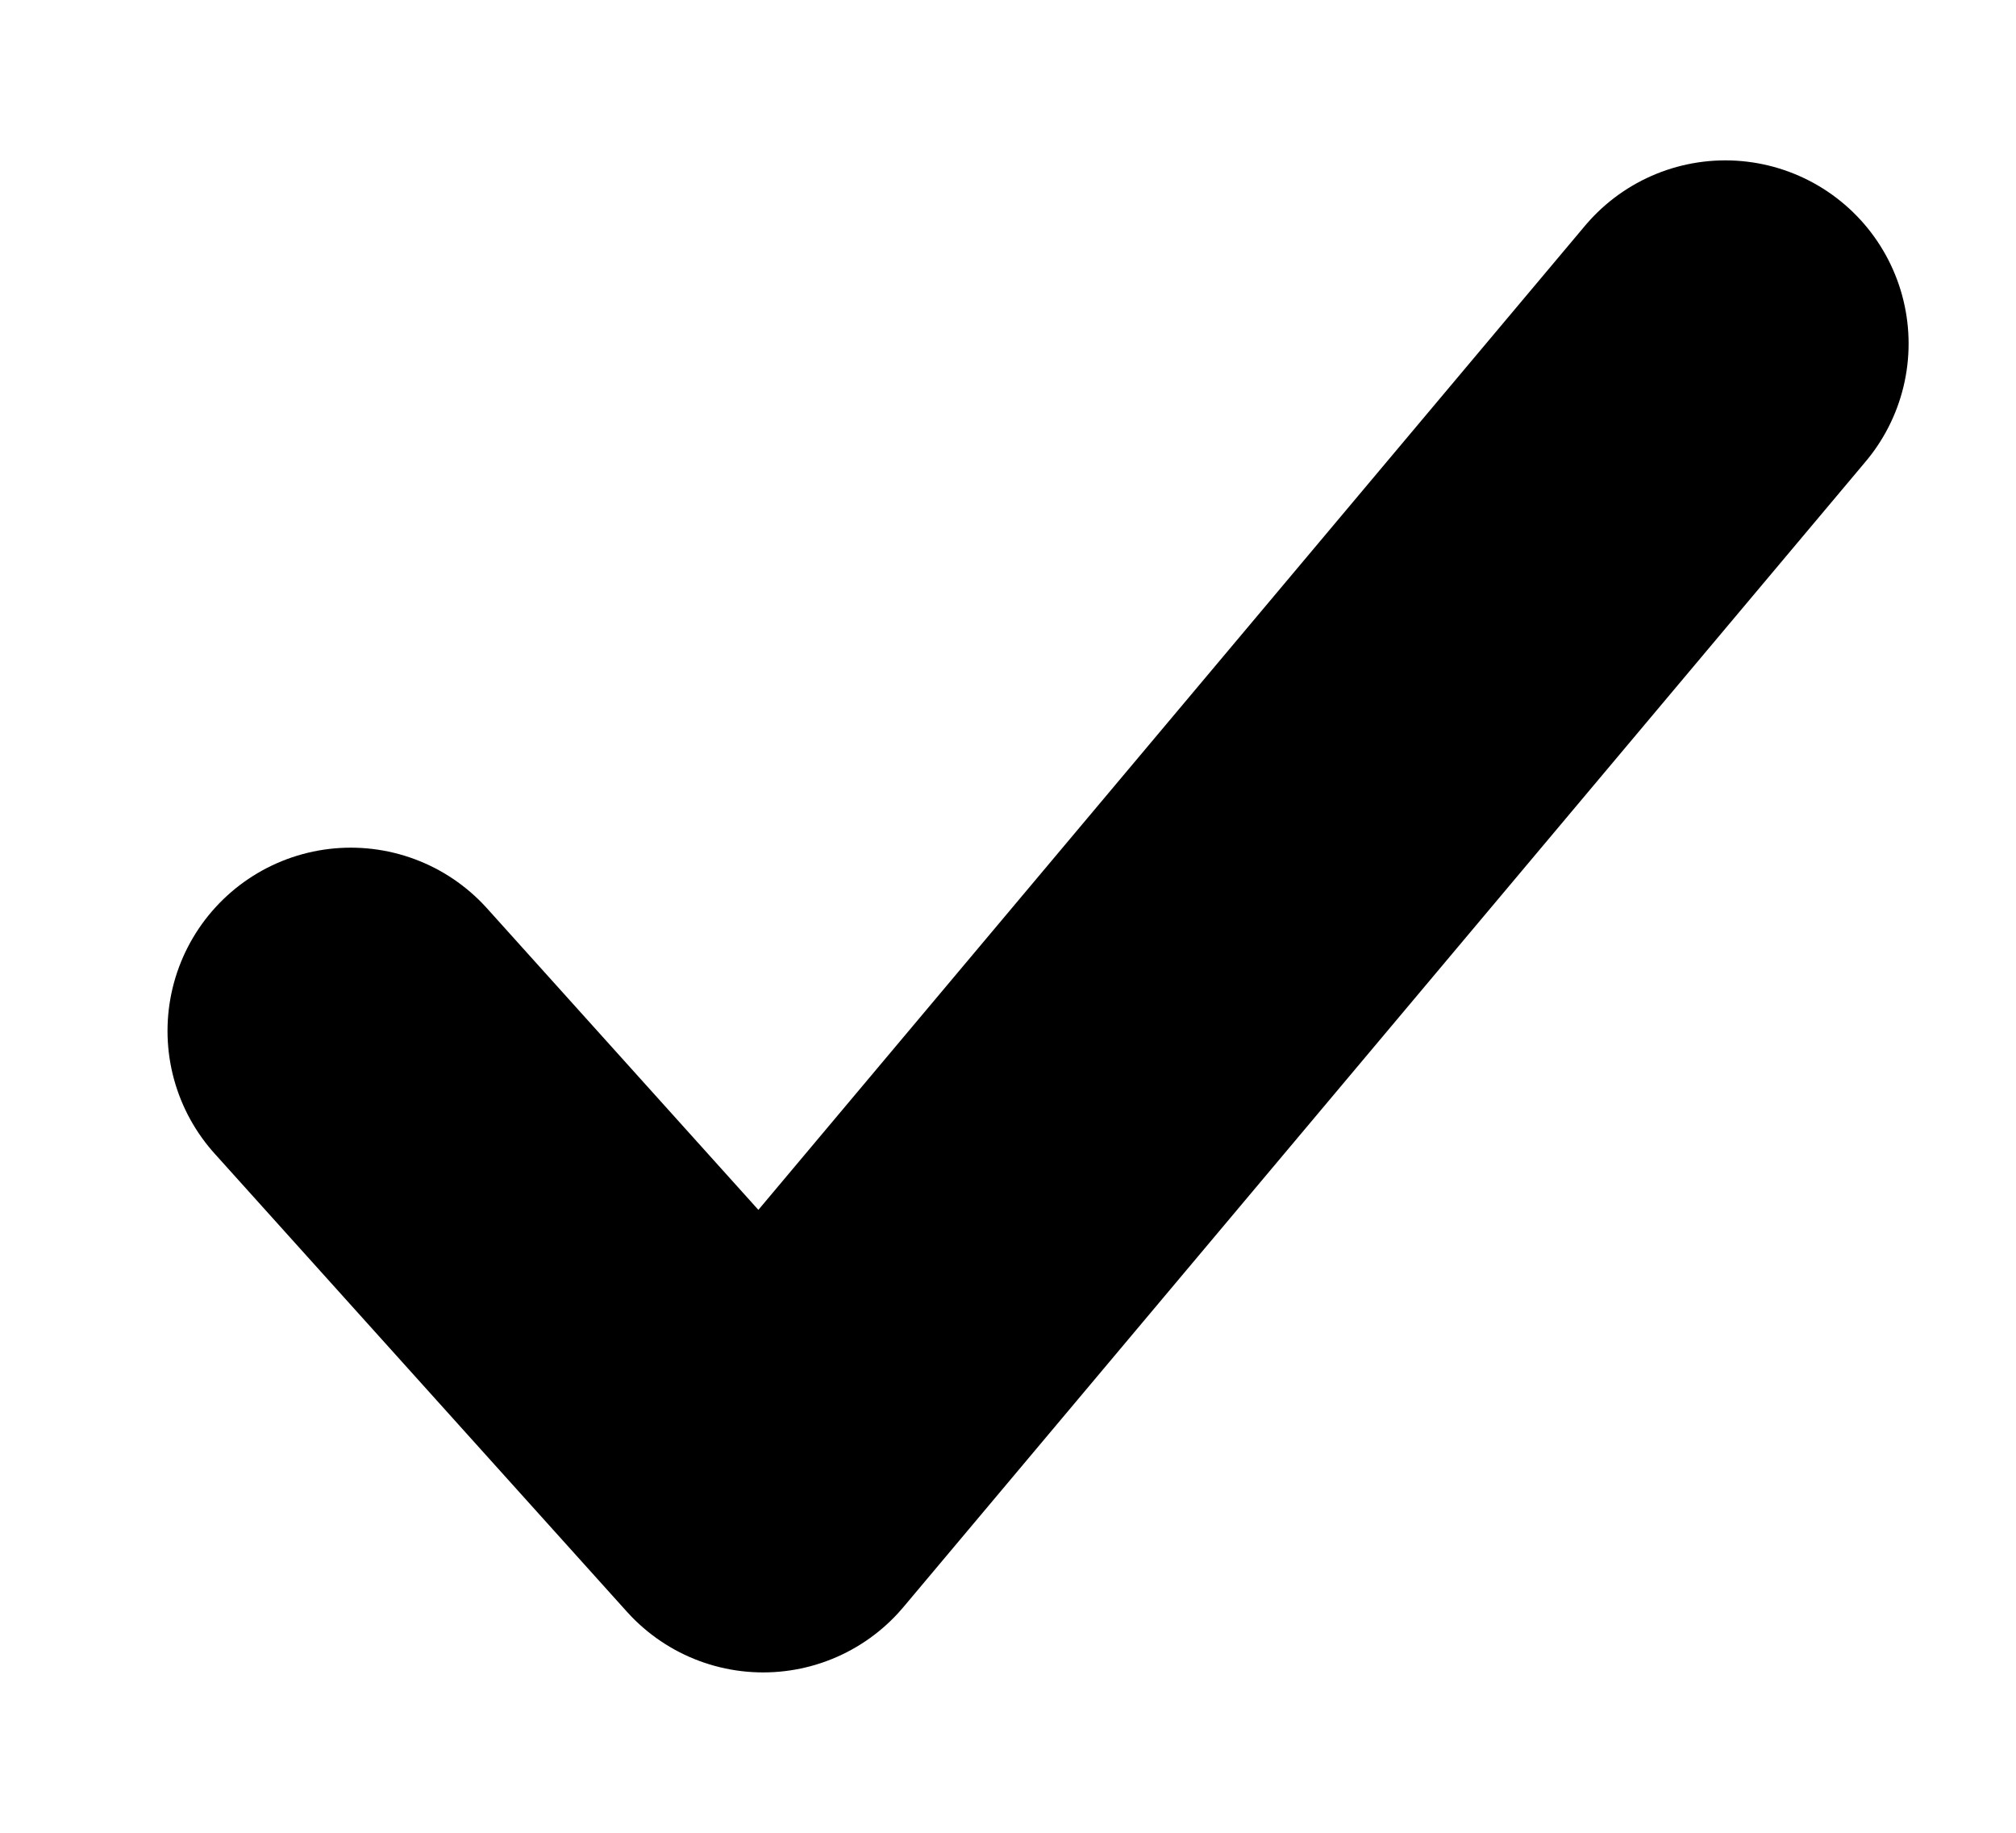 <svg width="11" height="10" viewBox="0 0 11 10" fill="none" xmlns="http://www.w3.org/2000/svg">
<path d="M9.414 1.875L4.164 8.125L1.914 5.625" stroke="#81818D" style="stroke:#81818D;stroke:color(display-p3 0.506 0.506 0.553);stroke-opacity:1;" stroke-width="2" stroke-linecap="round" stroke-linejoin="round"/>
</svg>
